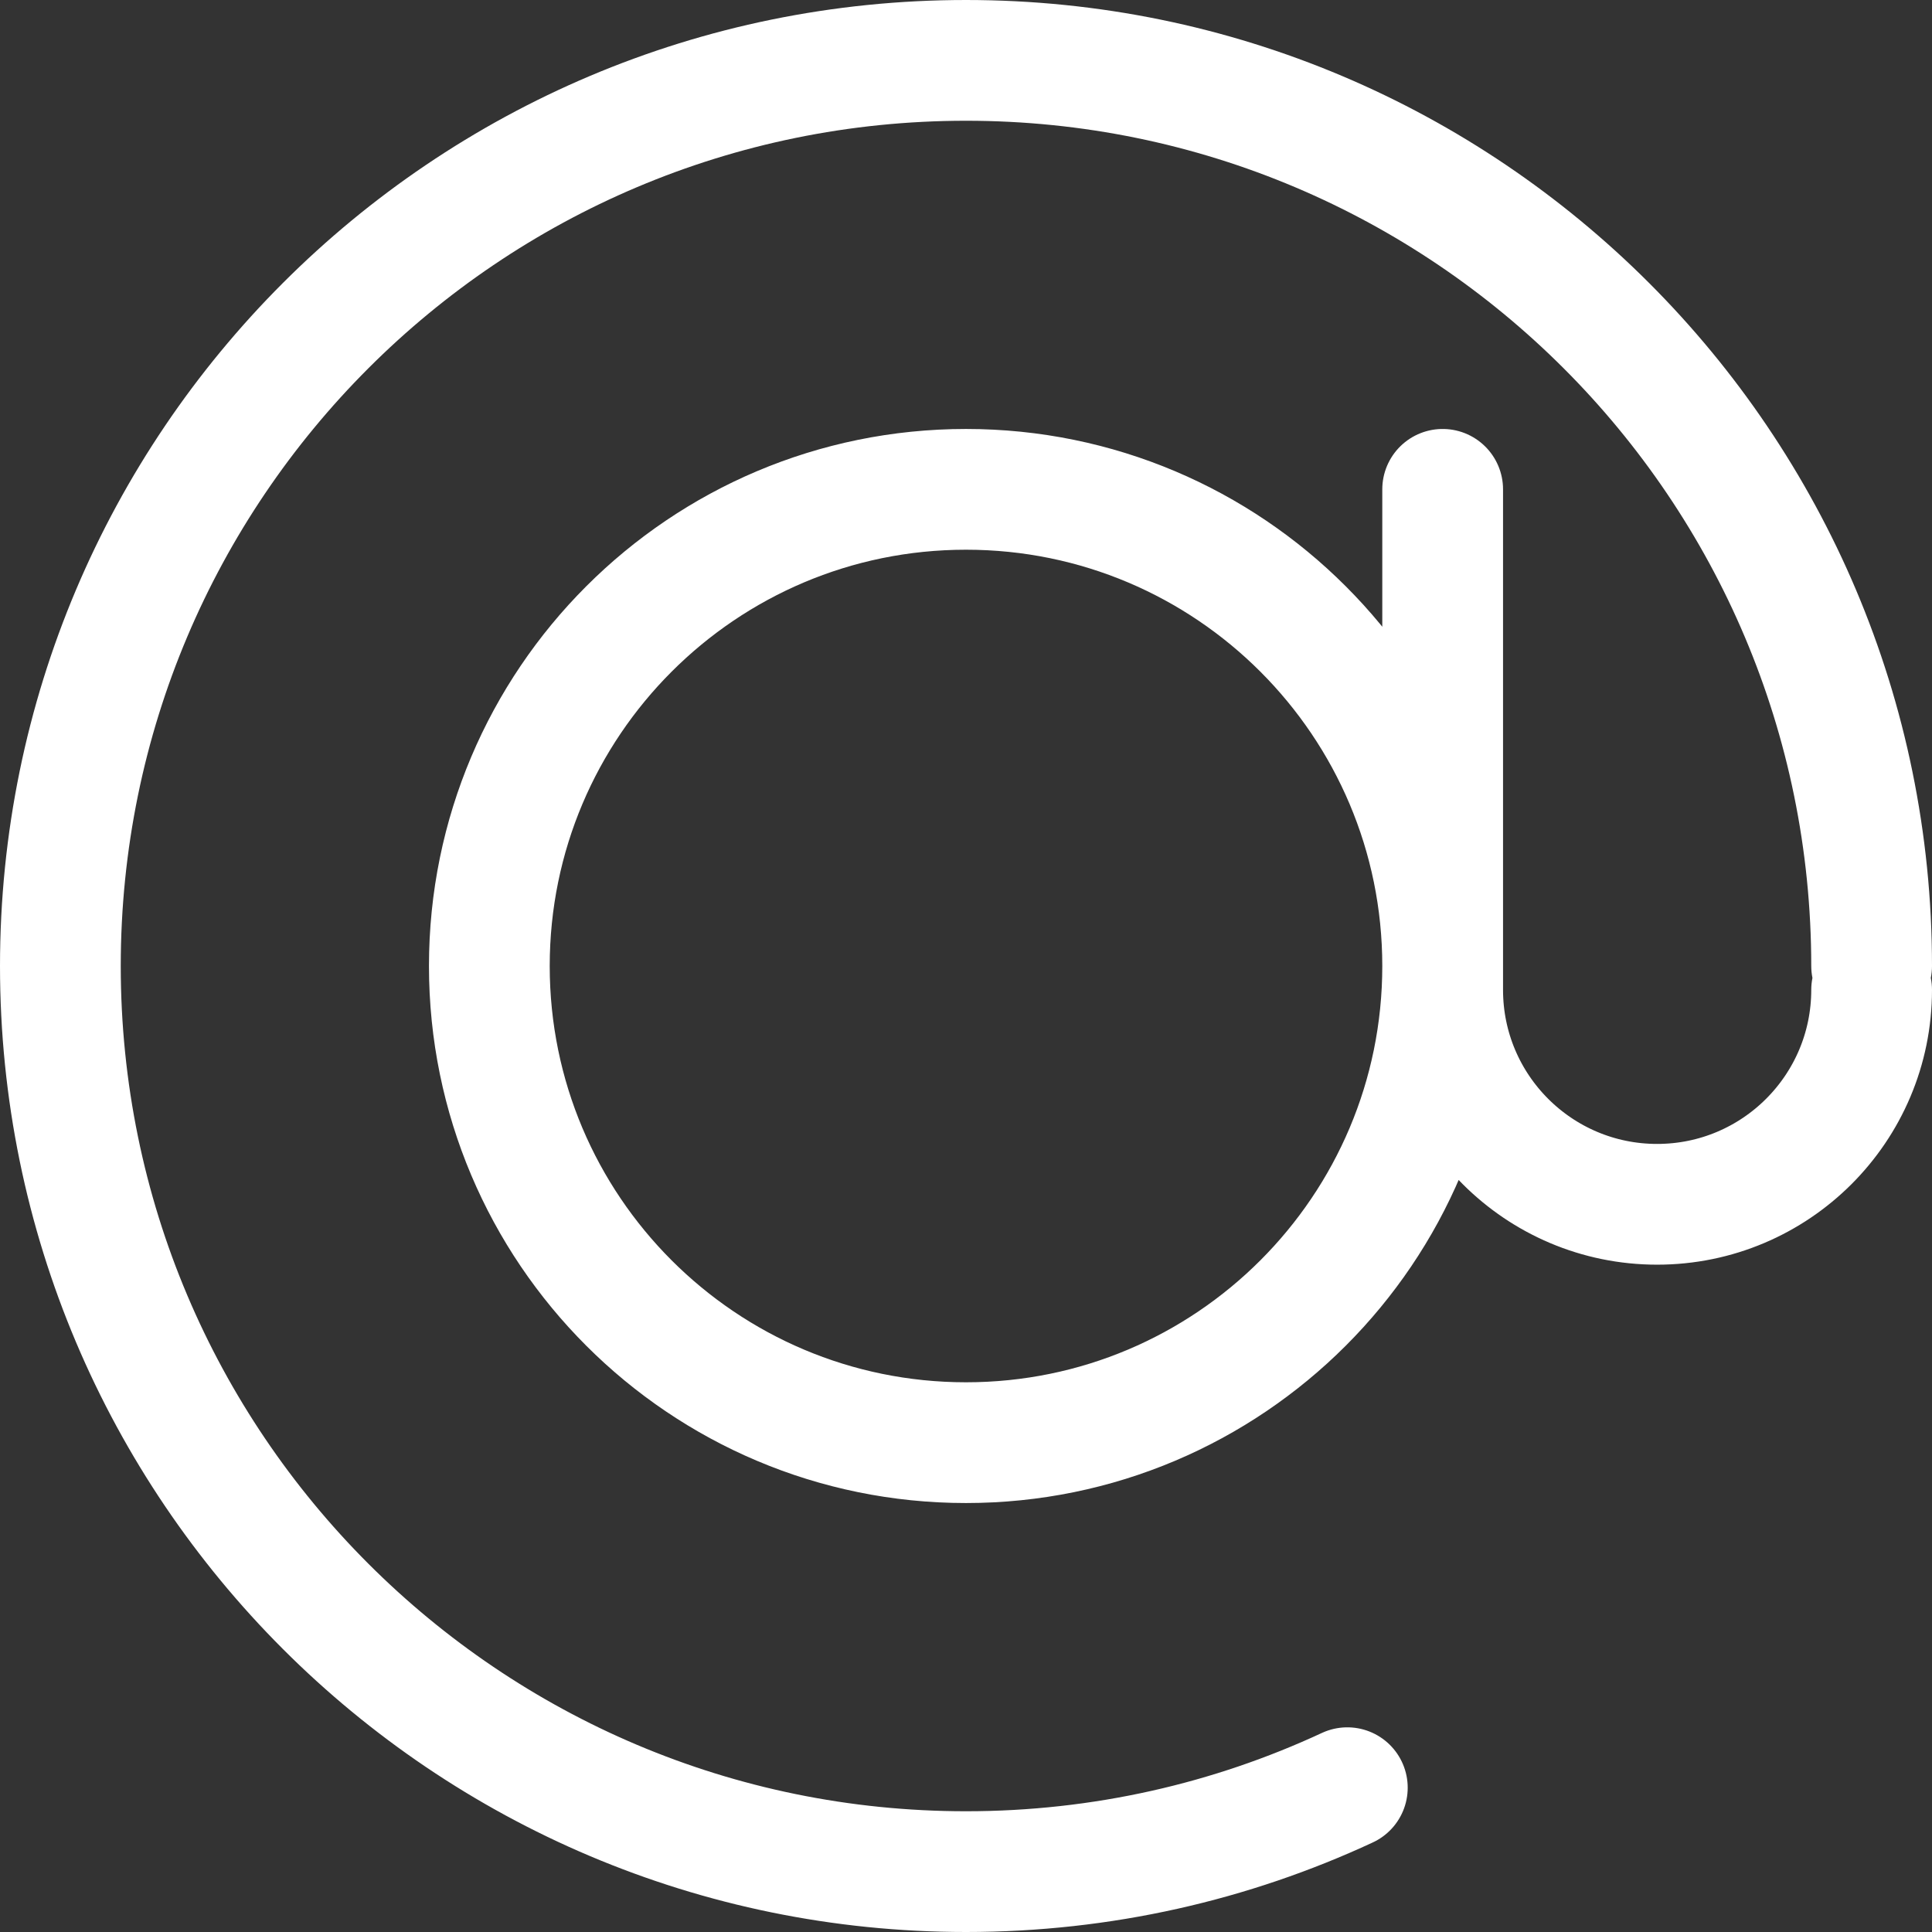<svg width="32" height="32" viewBox="0 0 32 32" fill="none" xmlns="http://www.w3.org/2000/svg">
<rect x="0" y="0" width="32" height="32" fill="#333333" stroke="none"/>
<path d="M31 16C31 7.716 24.284 1 16 1C7.716 1 1 7.716 1 16C1 24.284 7.716 31 16 31C18.256 31 20.396 30.502 22.316 29.61M31 16.395C31 18.357 29.409 19.947 27.447 19.947C25.485 19.947 23.895 18.357 23.895 16.395V8.105M23.895 16C23.895 20.36 20.36 23.895 16 23.895C11.64 23.895 8.105 20.36 8.105 16C8.105 11.64 11.64 8.105 16 8.105C20.36 8.105 23.895 11.64 23.895 16Z" stroke="white" stroke-width="2" stroke-linecap="round" stroke-linejoin="round"/>
</svg>
